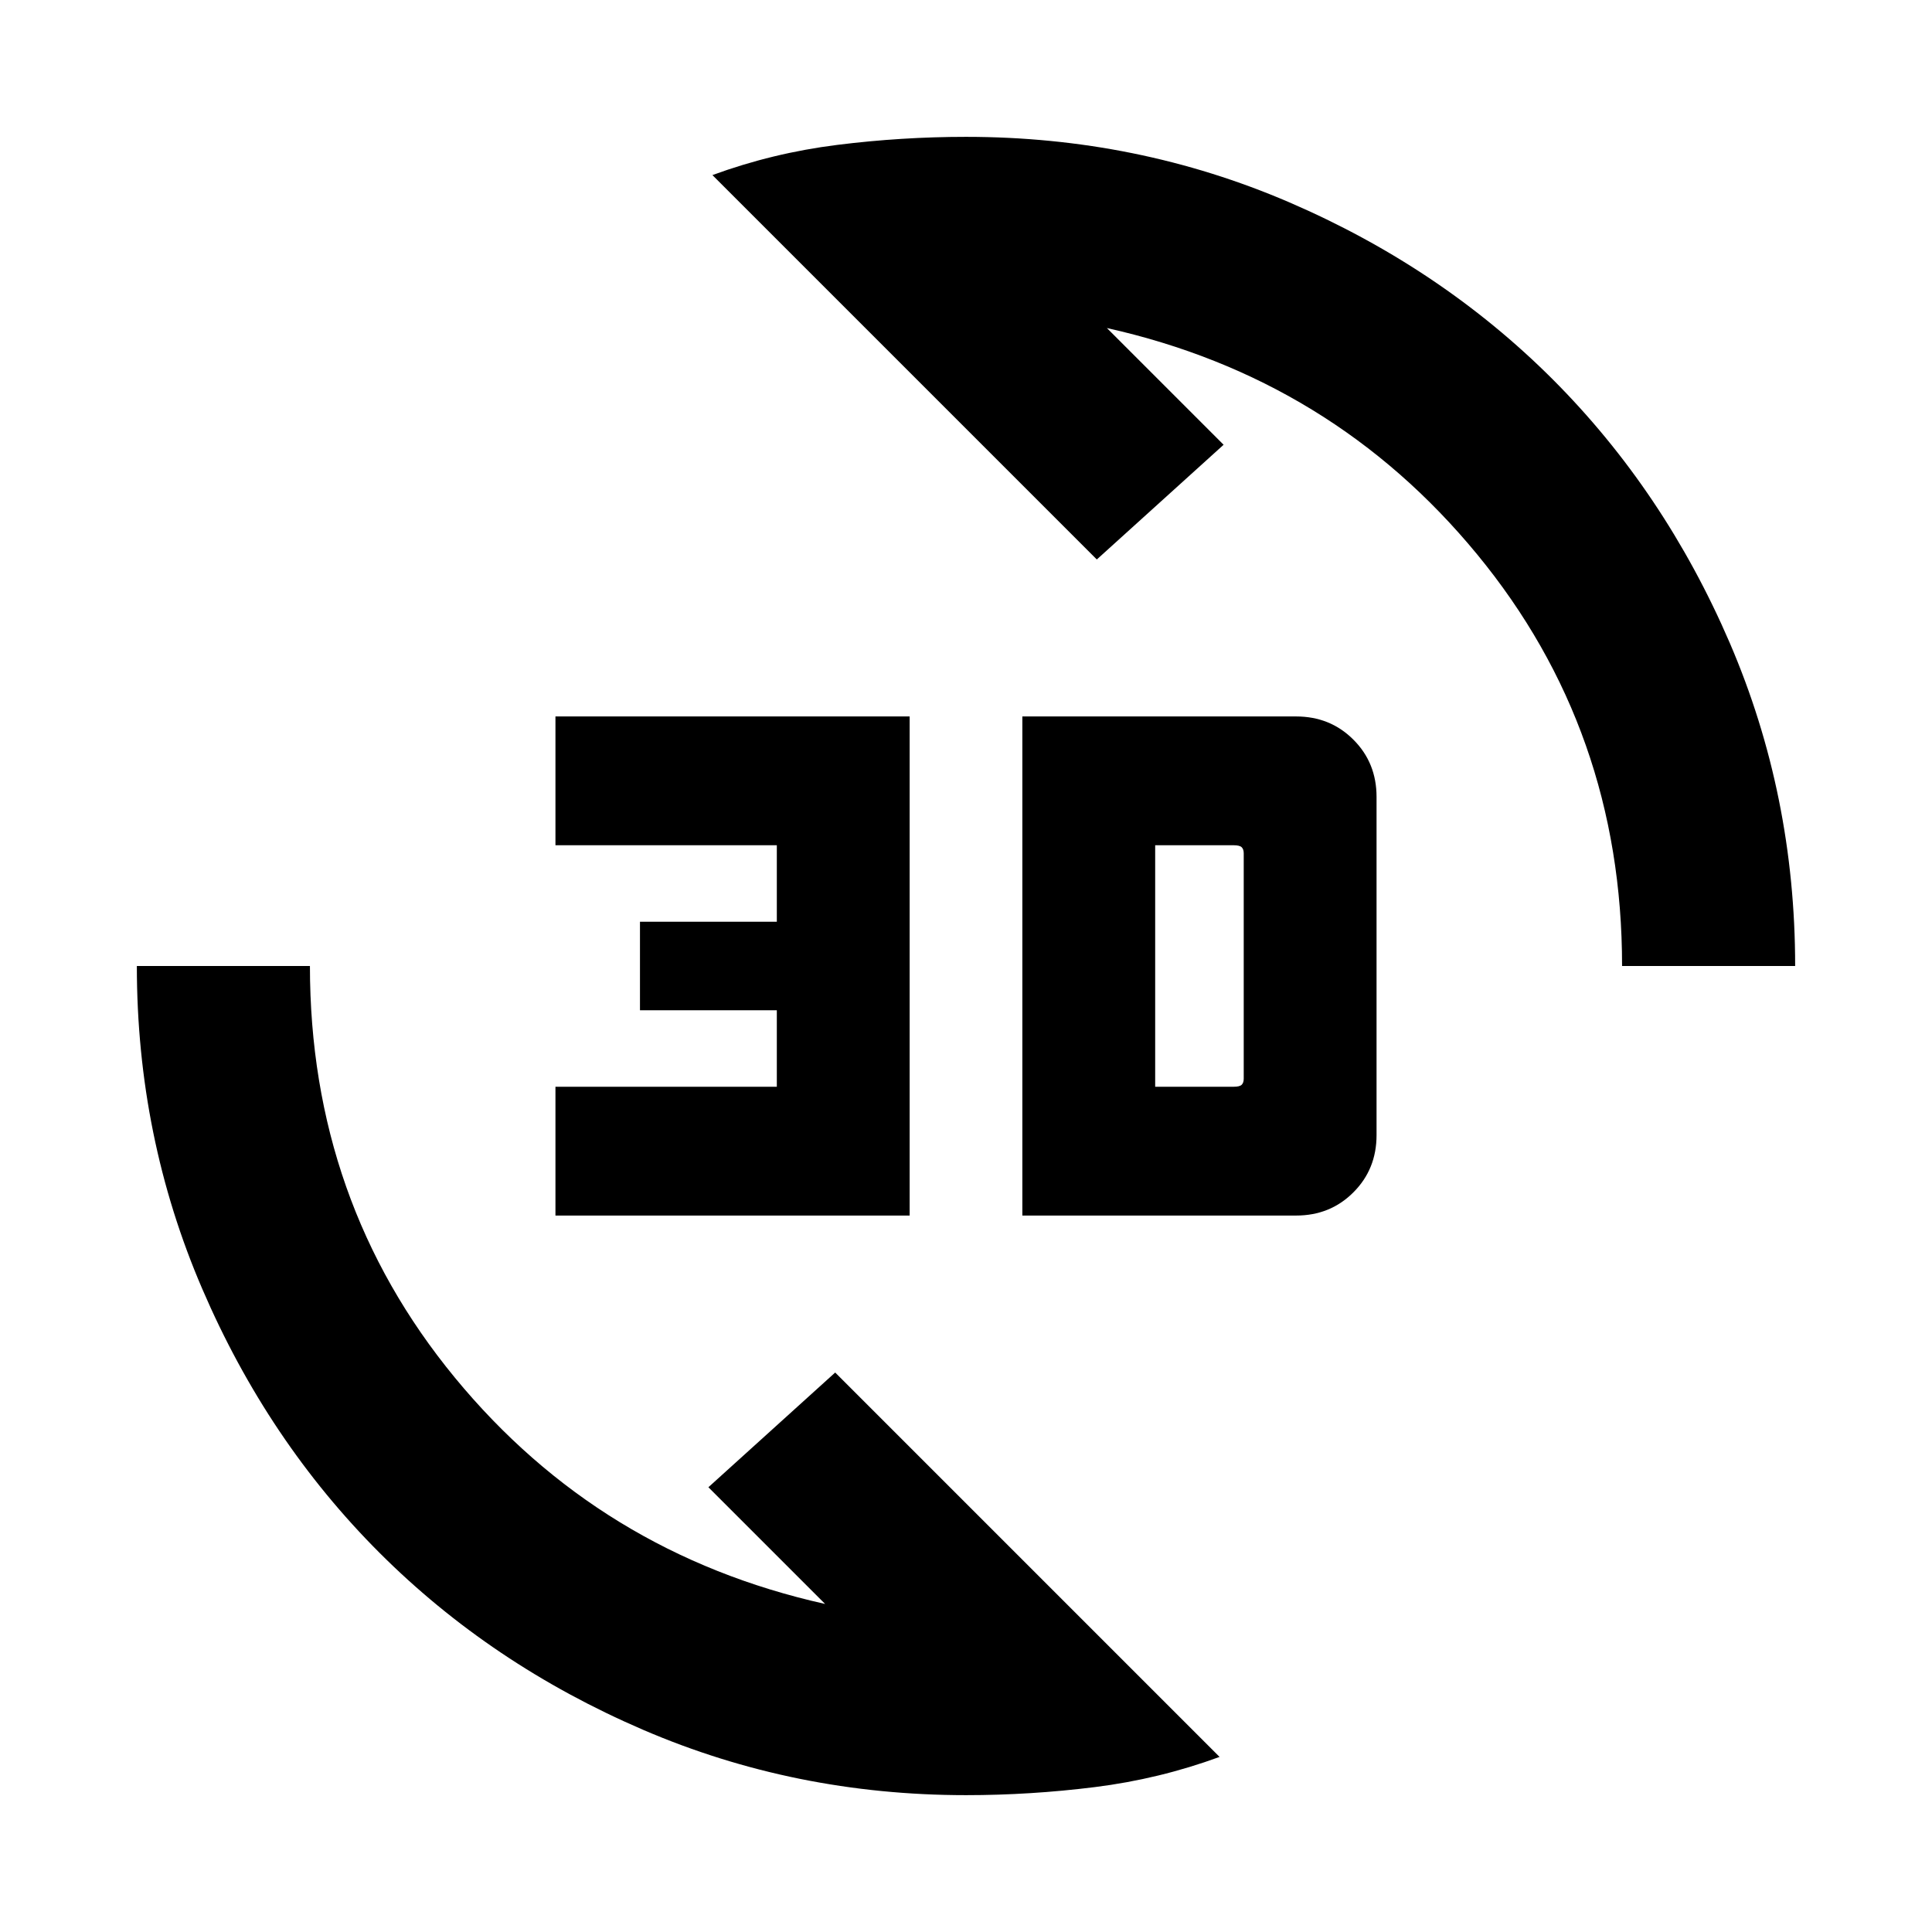 <svg xmlns="http://www.w3.org/2000/svg" height="24" width="24"><path d="M8.85 2.175Q9.6 1.9 10.4 1.8Q11.2 1.7 12 1.7Q14.125 1.7 16.013 2.512Q17.9 3.325 19.288 4.712Q20.675 6.1 21.488 7.987Q22.3 9.875 22.3 12H20.15Q20.15 9.075 18.35 6.887Q16.55 4.7 13.75 4.075L15.2 5.525L13.625 6.95ZM15.15 21.825Q14.4 22.1 13.6 22.2Q12.8 22.3 12 22.3Q9.875 22.3 7.988 21.488Q6.1 20.675 4.713 19.288Q3.325 17.9 2.513 16.012Q1.7 14.125 1.7 12H3.85Q3.85 14.925 5.65 17.113Q7.45 19.3 10.25 19.925L8.8 18.475L10.375 17.05ZM12.7 15.1V8.9H16.1Q16.525 8.9 16.812 9.188Q17.1 9.475 17.1 9.9V14.1Q17.1 14.525 16.812 14.812Q16.525 15.1 16.1 15.1ZM14.35 13.5H15.325Q15.4 13.5 15.425 13.475Q15.45 13.45 15.45 13.4V10.6Q15.45 10.55 15.425 10.525Q15.4 10.5 15.325 10.5H14.35ZM6.9 15.1V13.5H9.65V12.55H7.95V11.45H9.65V10.5H6.9V8.9H11.3V15.1Z"/></svg>